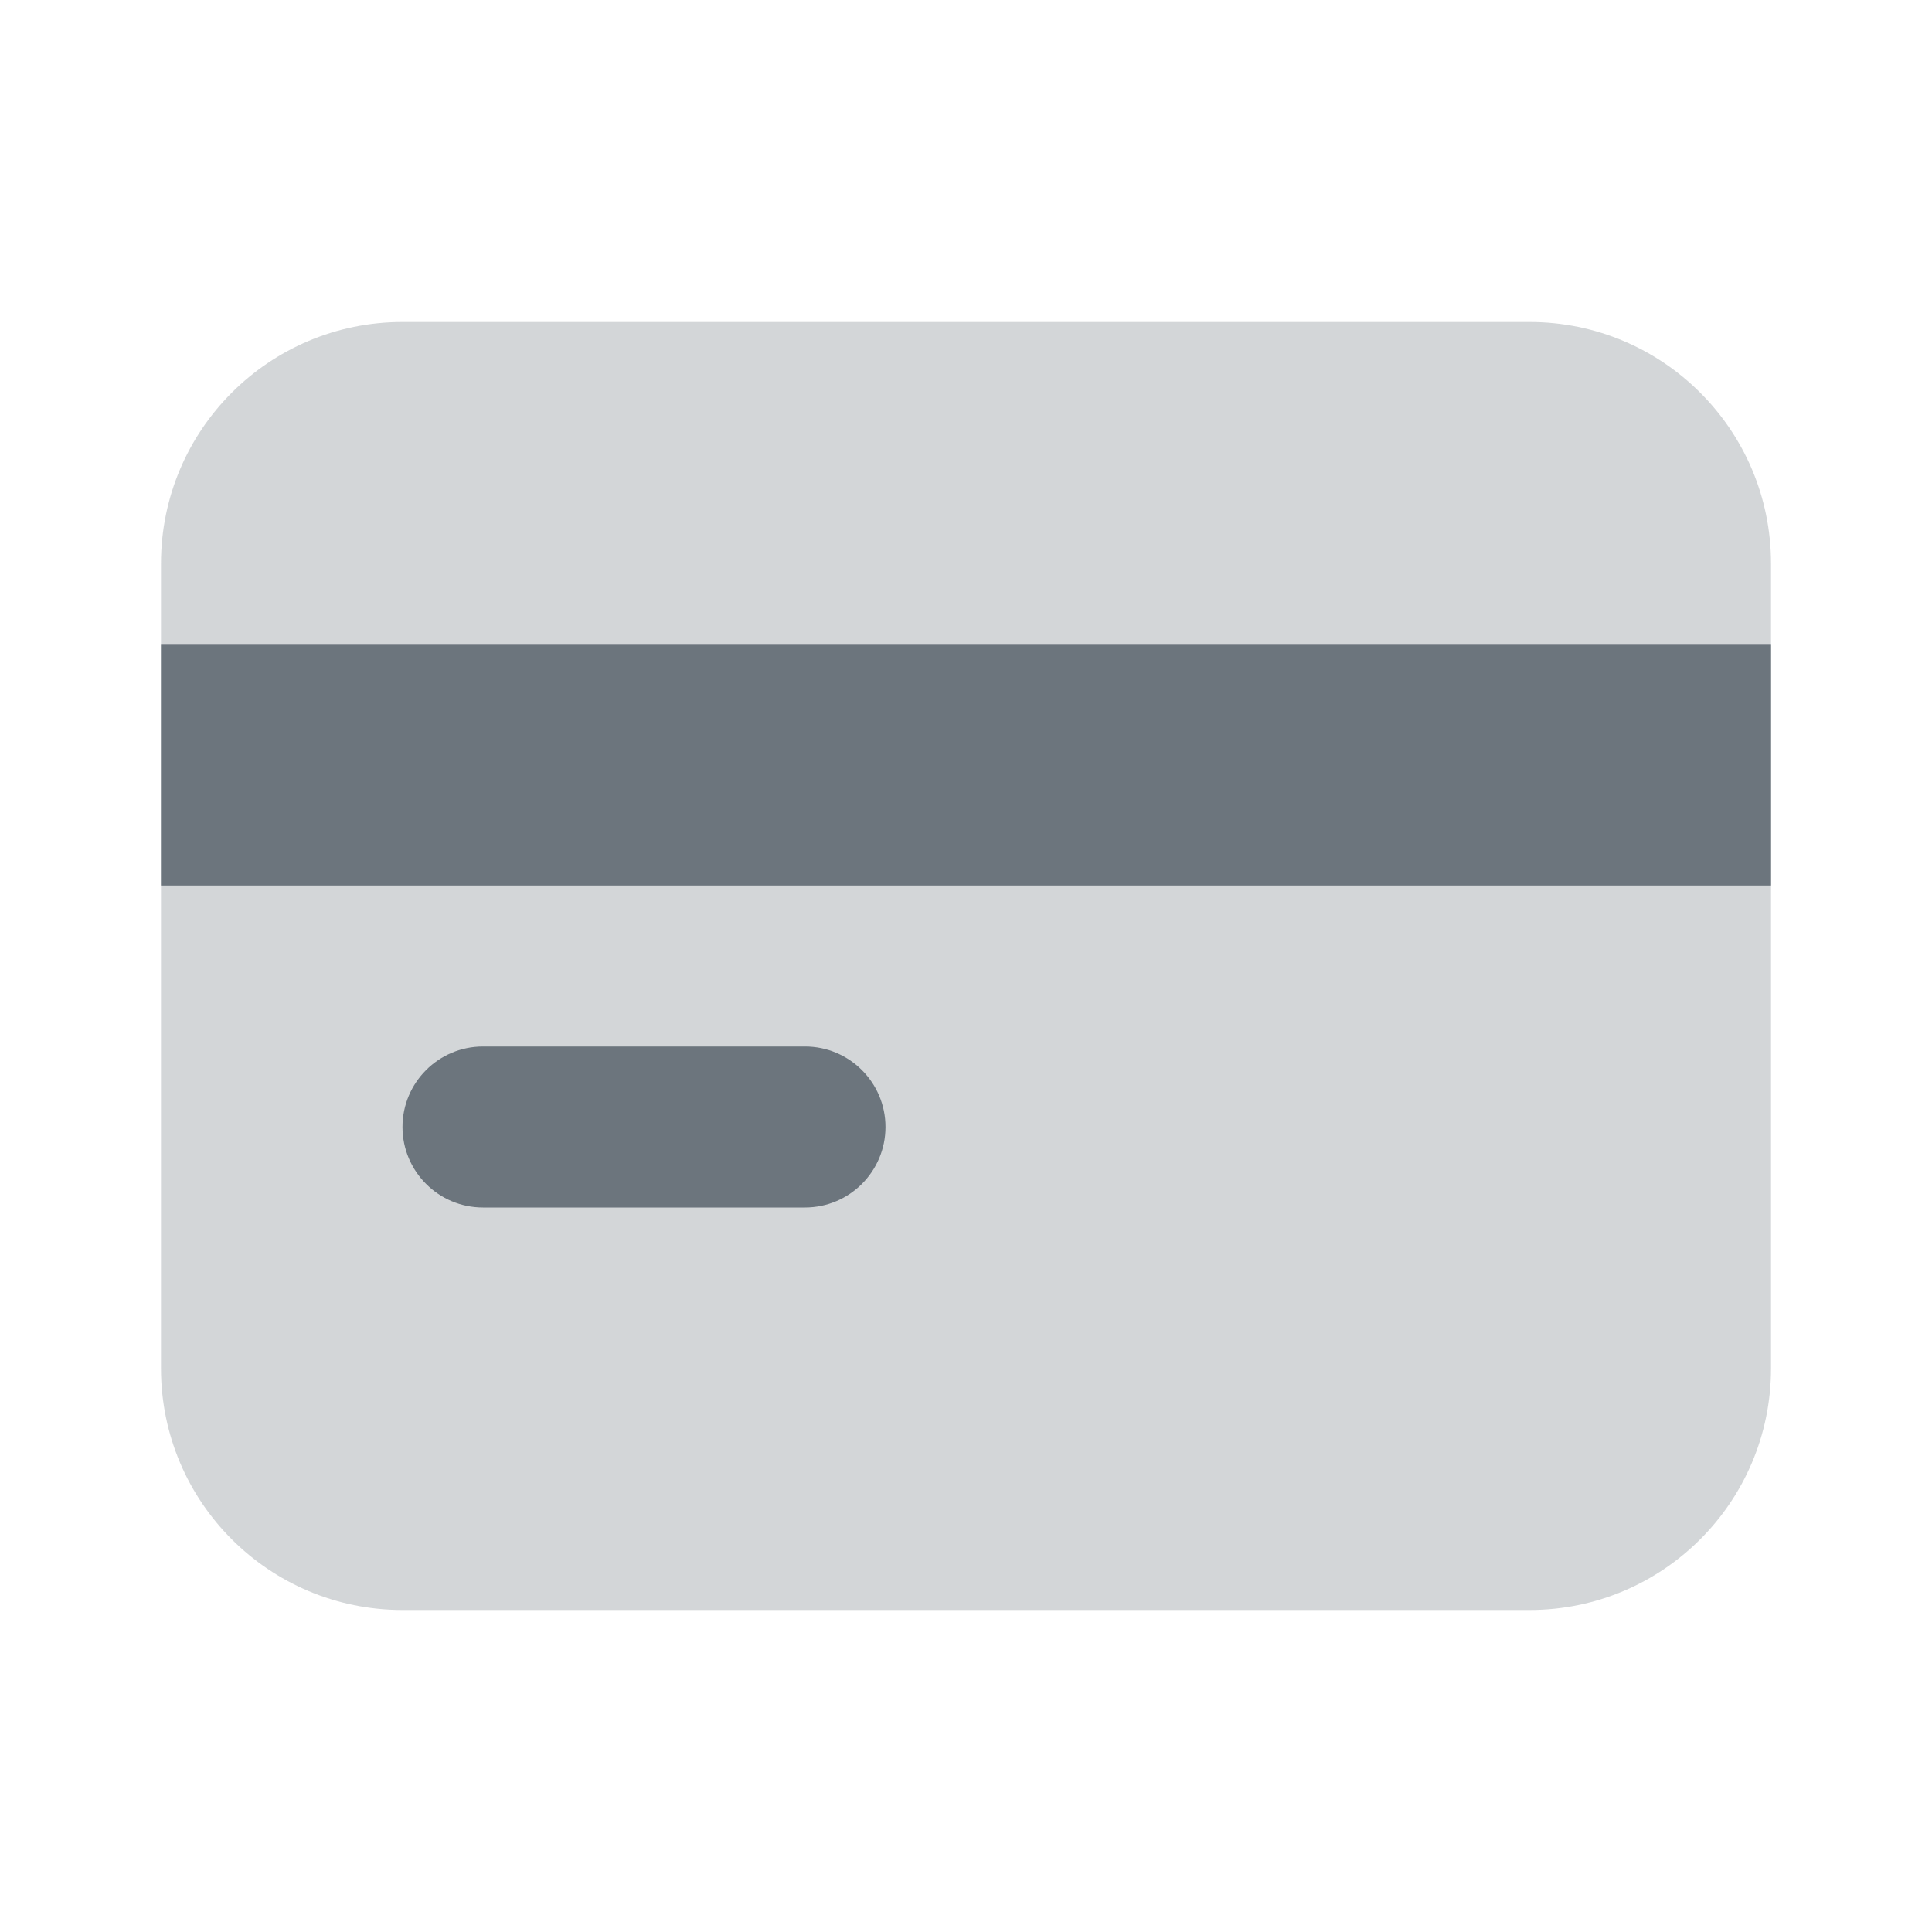 <svg width="24" height="24" viewBox="0 0 24 24" fill="none" xmlns="http://www.w3.org/2000/svg">
<path opacity="0.3" d="M19 20H5C3.343 20 2 18.657 2 17V7C2 5.343 3.343 4 5 4H19C20.657 4 22 5.343 22 7V17C22 18.657 20.657 20 19 20Z" fill="#6C757D"/>
<path d="M10 13C9.814 13 6.186 13 6 13C5.448 13 5 13.448 5 14C5 14.552 5.448 15 6 15C6.186 15 9.814 15 10 15C10.552 15 11 14.552 11 14C11 13.448 10.552 13 10 13Z" fill="#6C757D"/>
<path d="M22 8H2V11H22V8Z" fill="#6C757D"/>
</svg>
